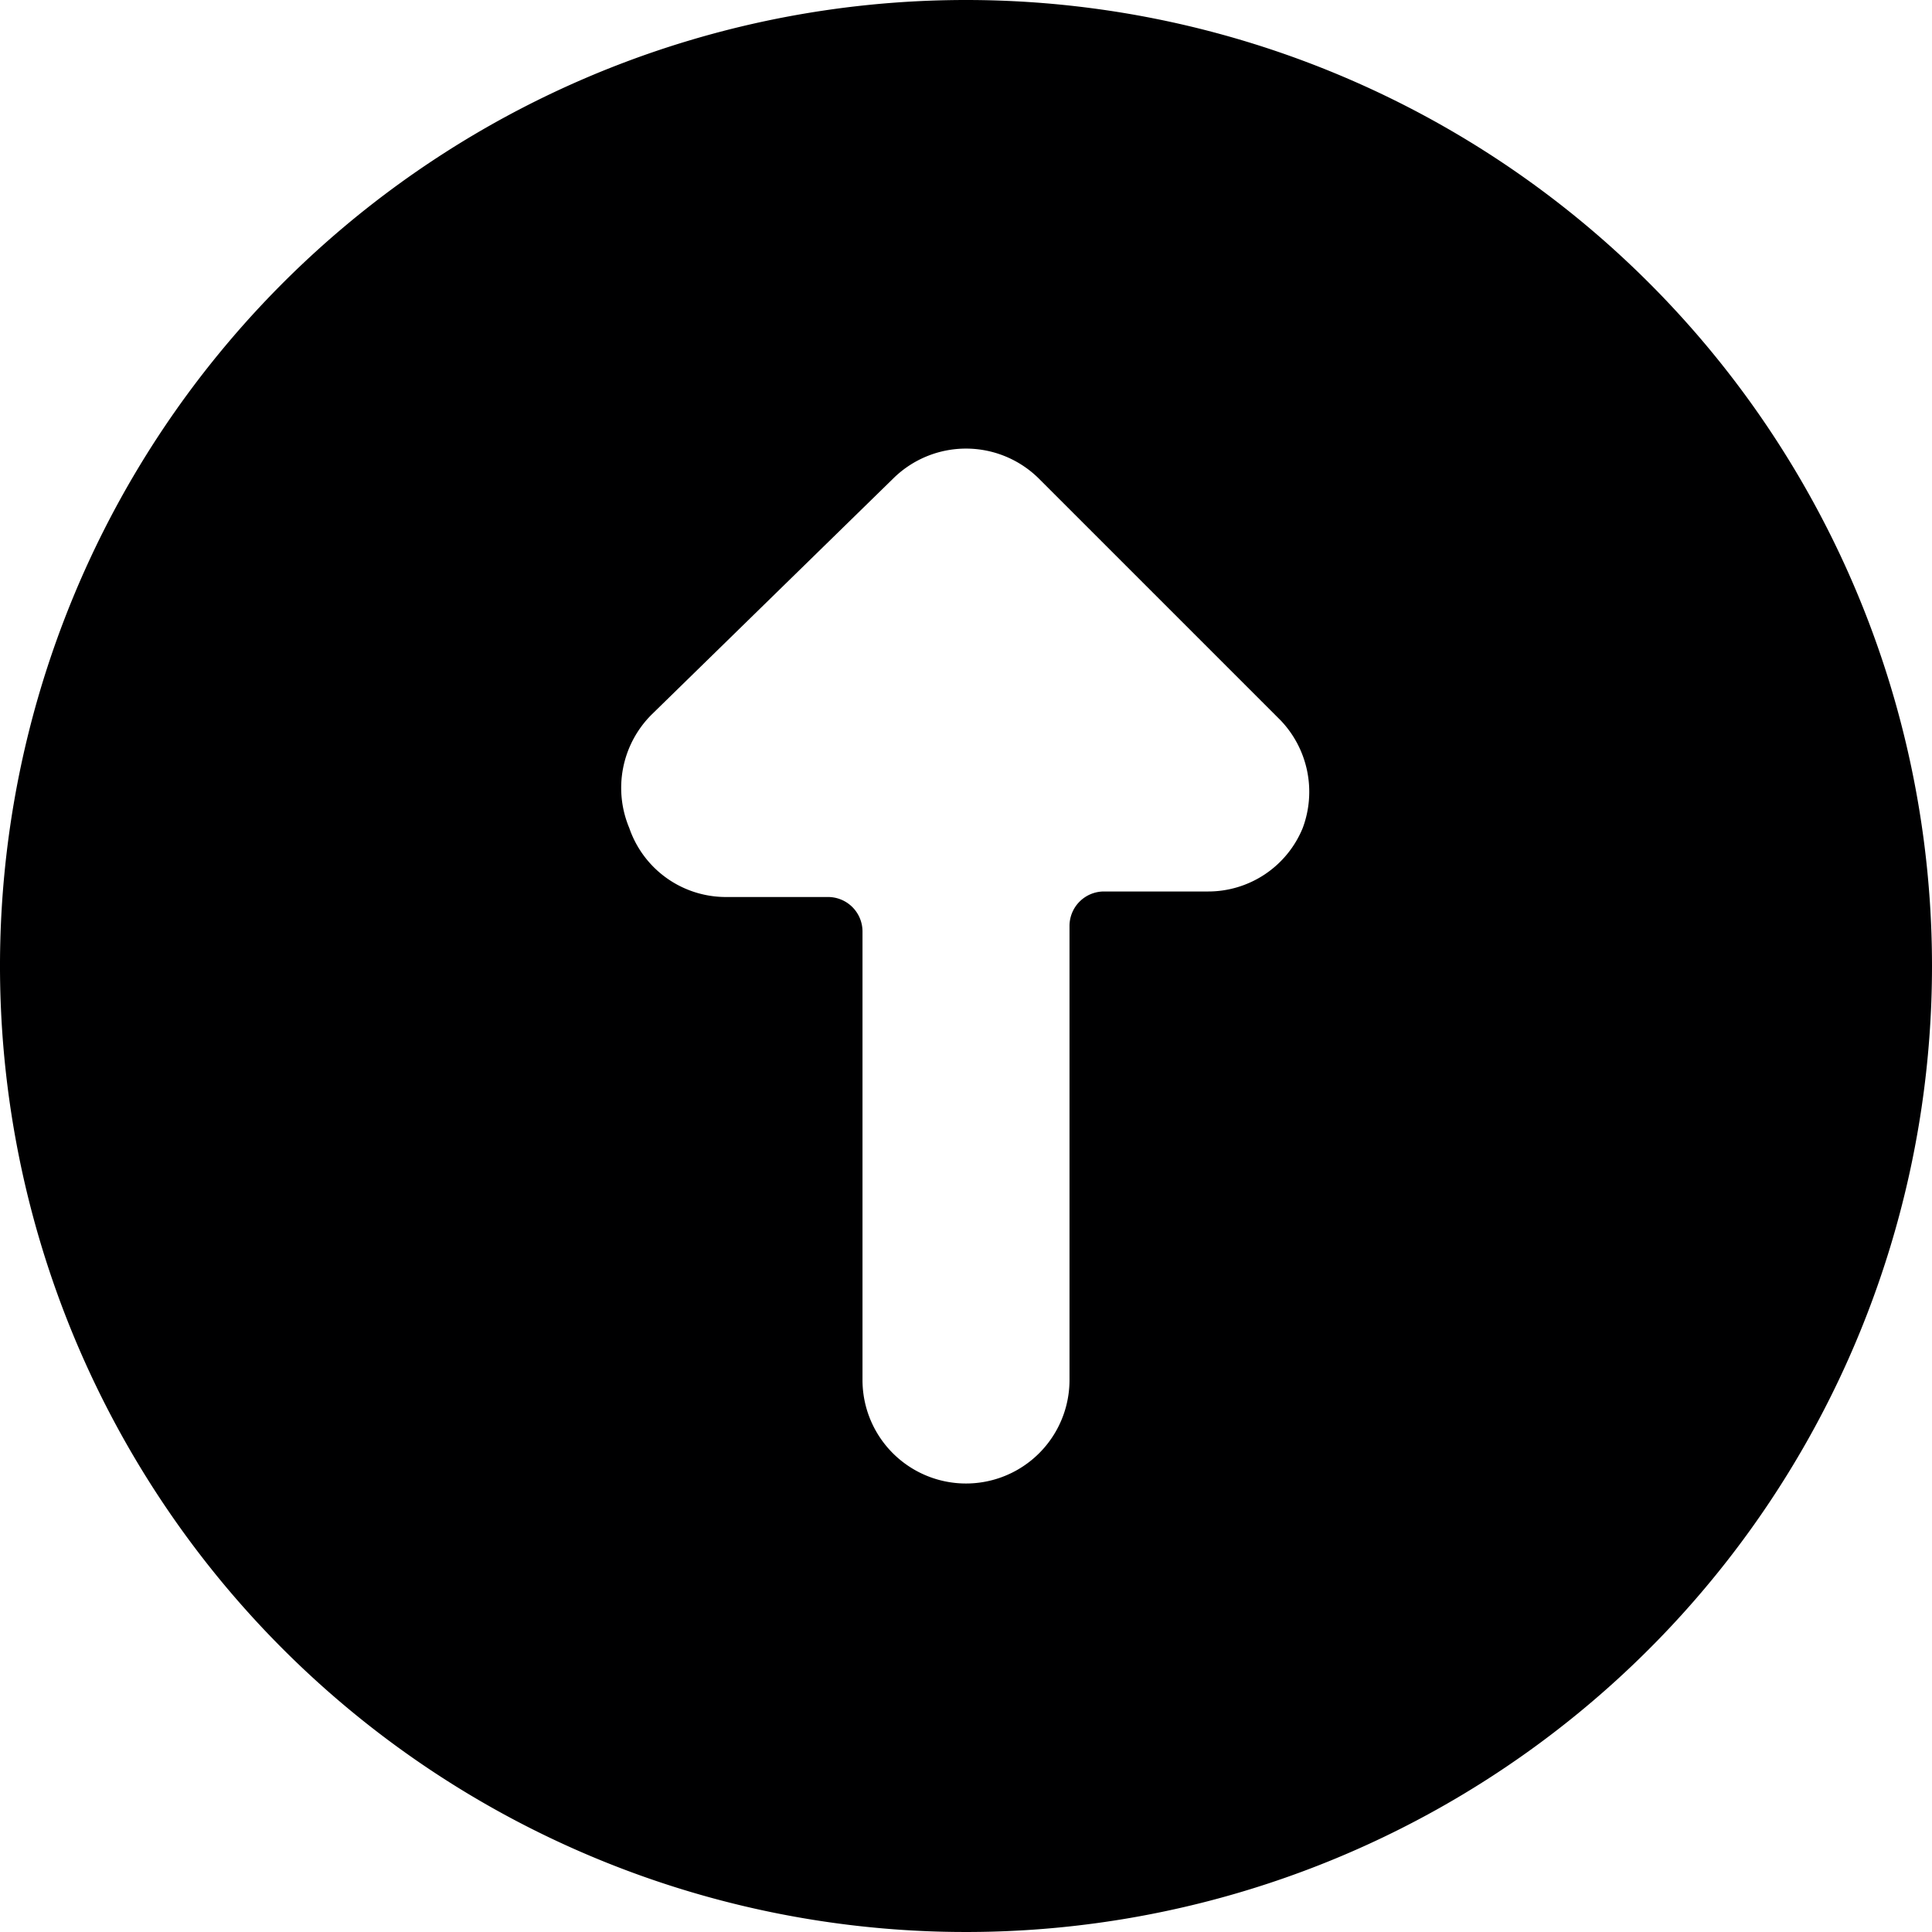 <svg xmlns="http://www.w3.org/2000/svg" viewBox="0 0 14 14">
  <path d="M7,0a7,7,0,1,0,7,7A7,7,0,0,0,7,0ZM9.44,6a.74.74,0,0,1-.69.46H8a.25.25,0,0,0-.25.25V10a.75.75,0,0,1-1.5,0V6.75A.25.25,0,0,0,6,6.5H5.25A.74.74,0,0,1,4.56,6a.75.75,0,0,1,.16-.82L6.47,3.47a.75.75,0,0,1,1.06,0L9.28,5.22A.75.75,0,0,1,9.44,6Z" style="fill: #000001"/>
</svg>

